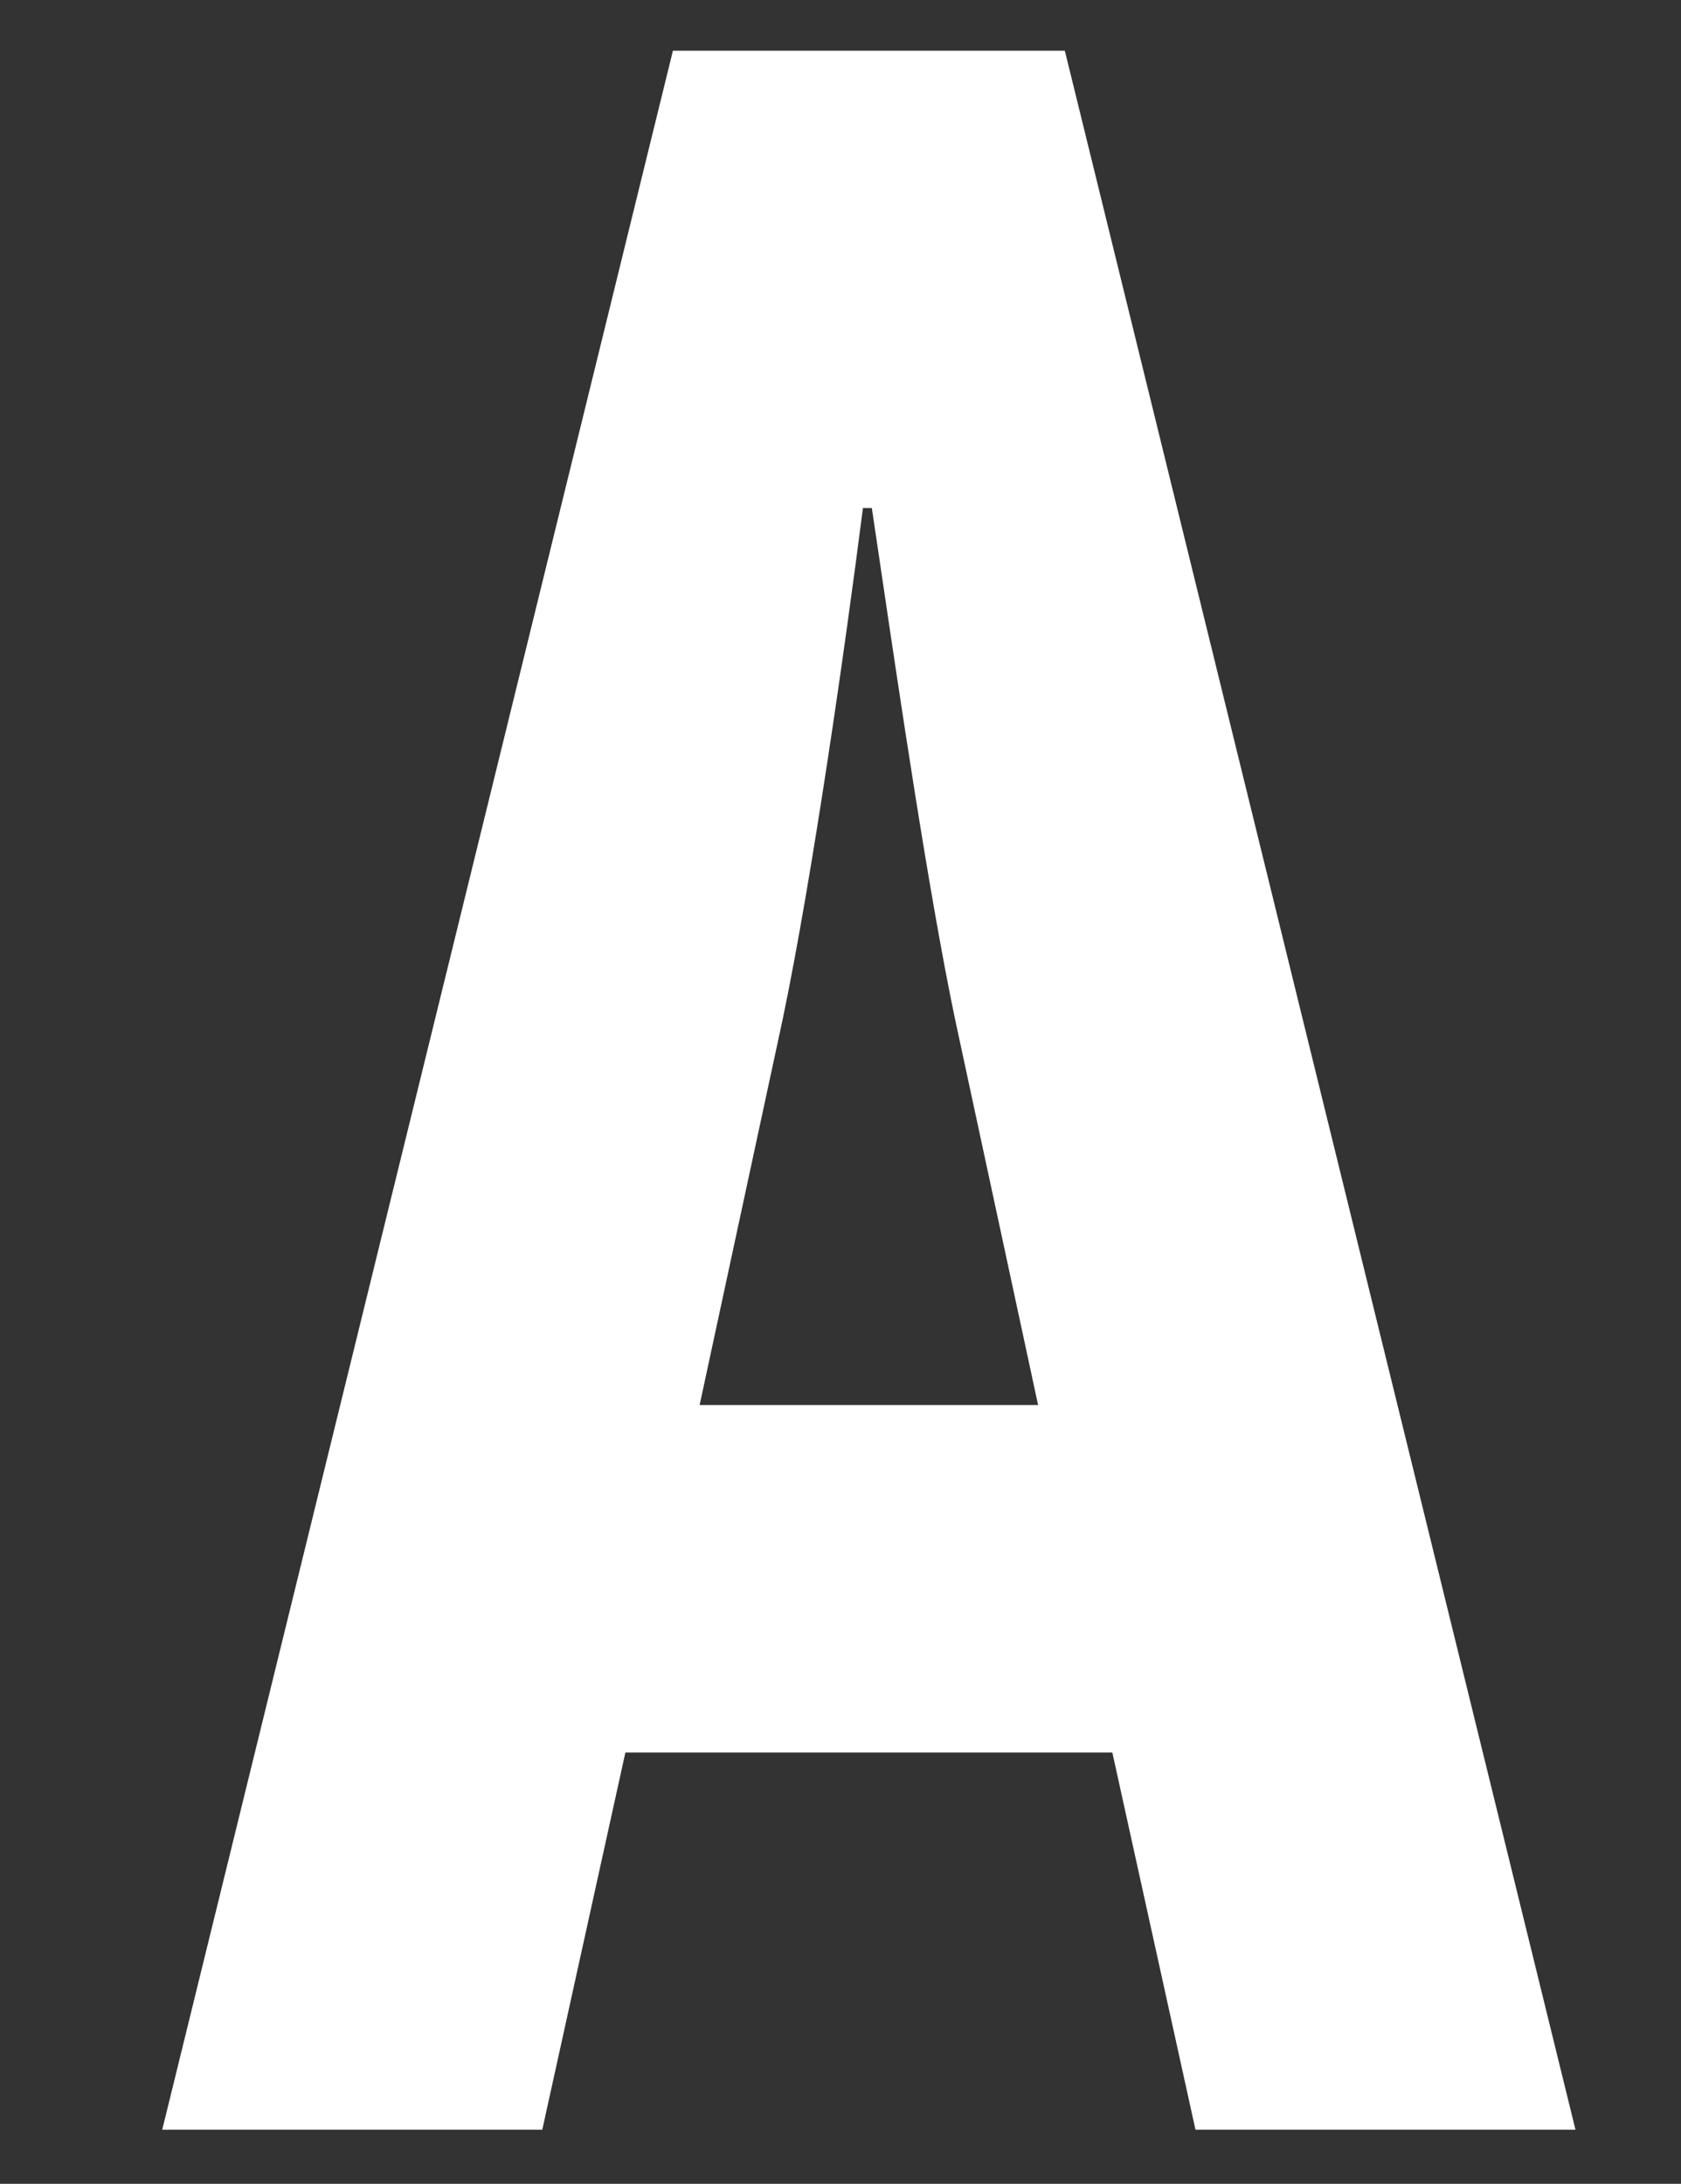 <svg width="154" height="200" viewBox="0 0 154 200" fill="none" xmlns="http://www.w3.org/2000/svg">
<rect x="0" y="0" width="154" height="200" fill="#333333" stroke="none"/>
<path fill-rule="evenodd" clip-rule="evenodd" d="M144.332 195.041H109.52L101.902 160.496H57.293L49.68 195.041H14.863L61.648 4.643H97.551L144.332 195.041ZM71.711 93.312L64.094 128.674H95.102L87.488 93.312C85.078 81.75 82.457 63.998 80.566 51.209L79.871 46.529H79.055C77.422 59.315 74.43 80.258 71.711 93.312Z" fill="white"/>
</svg>
